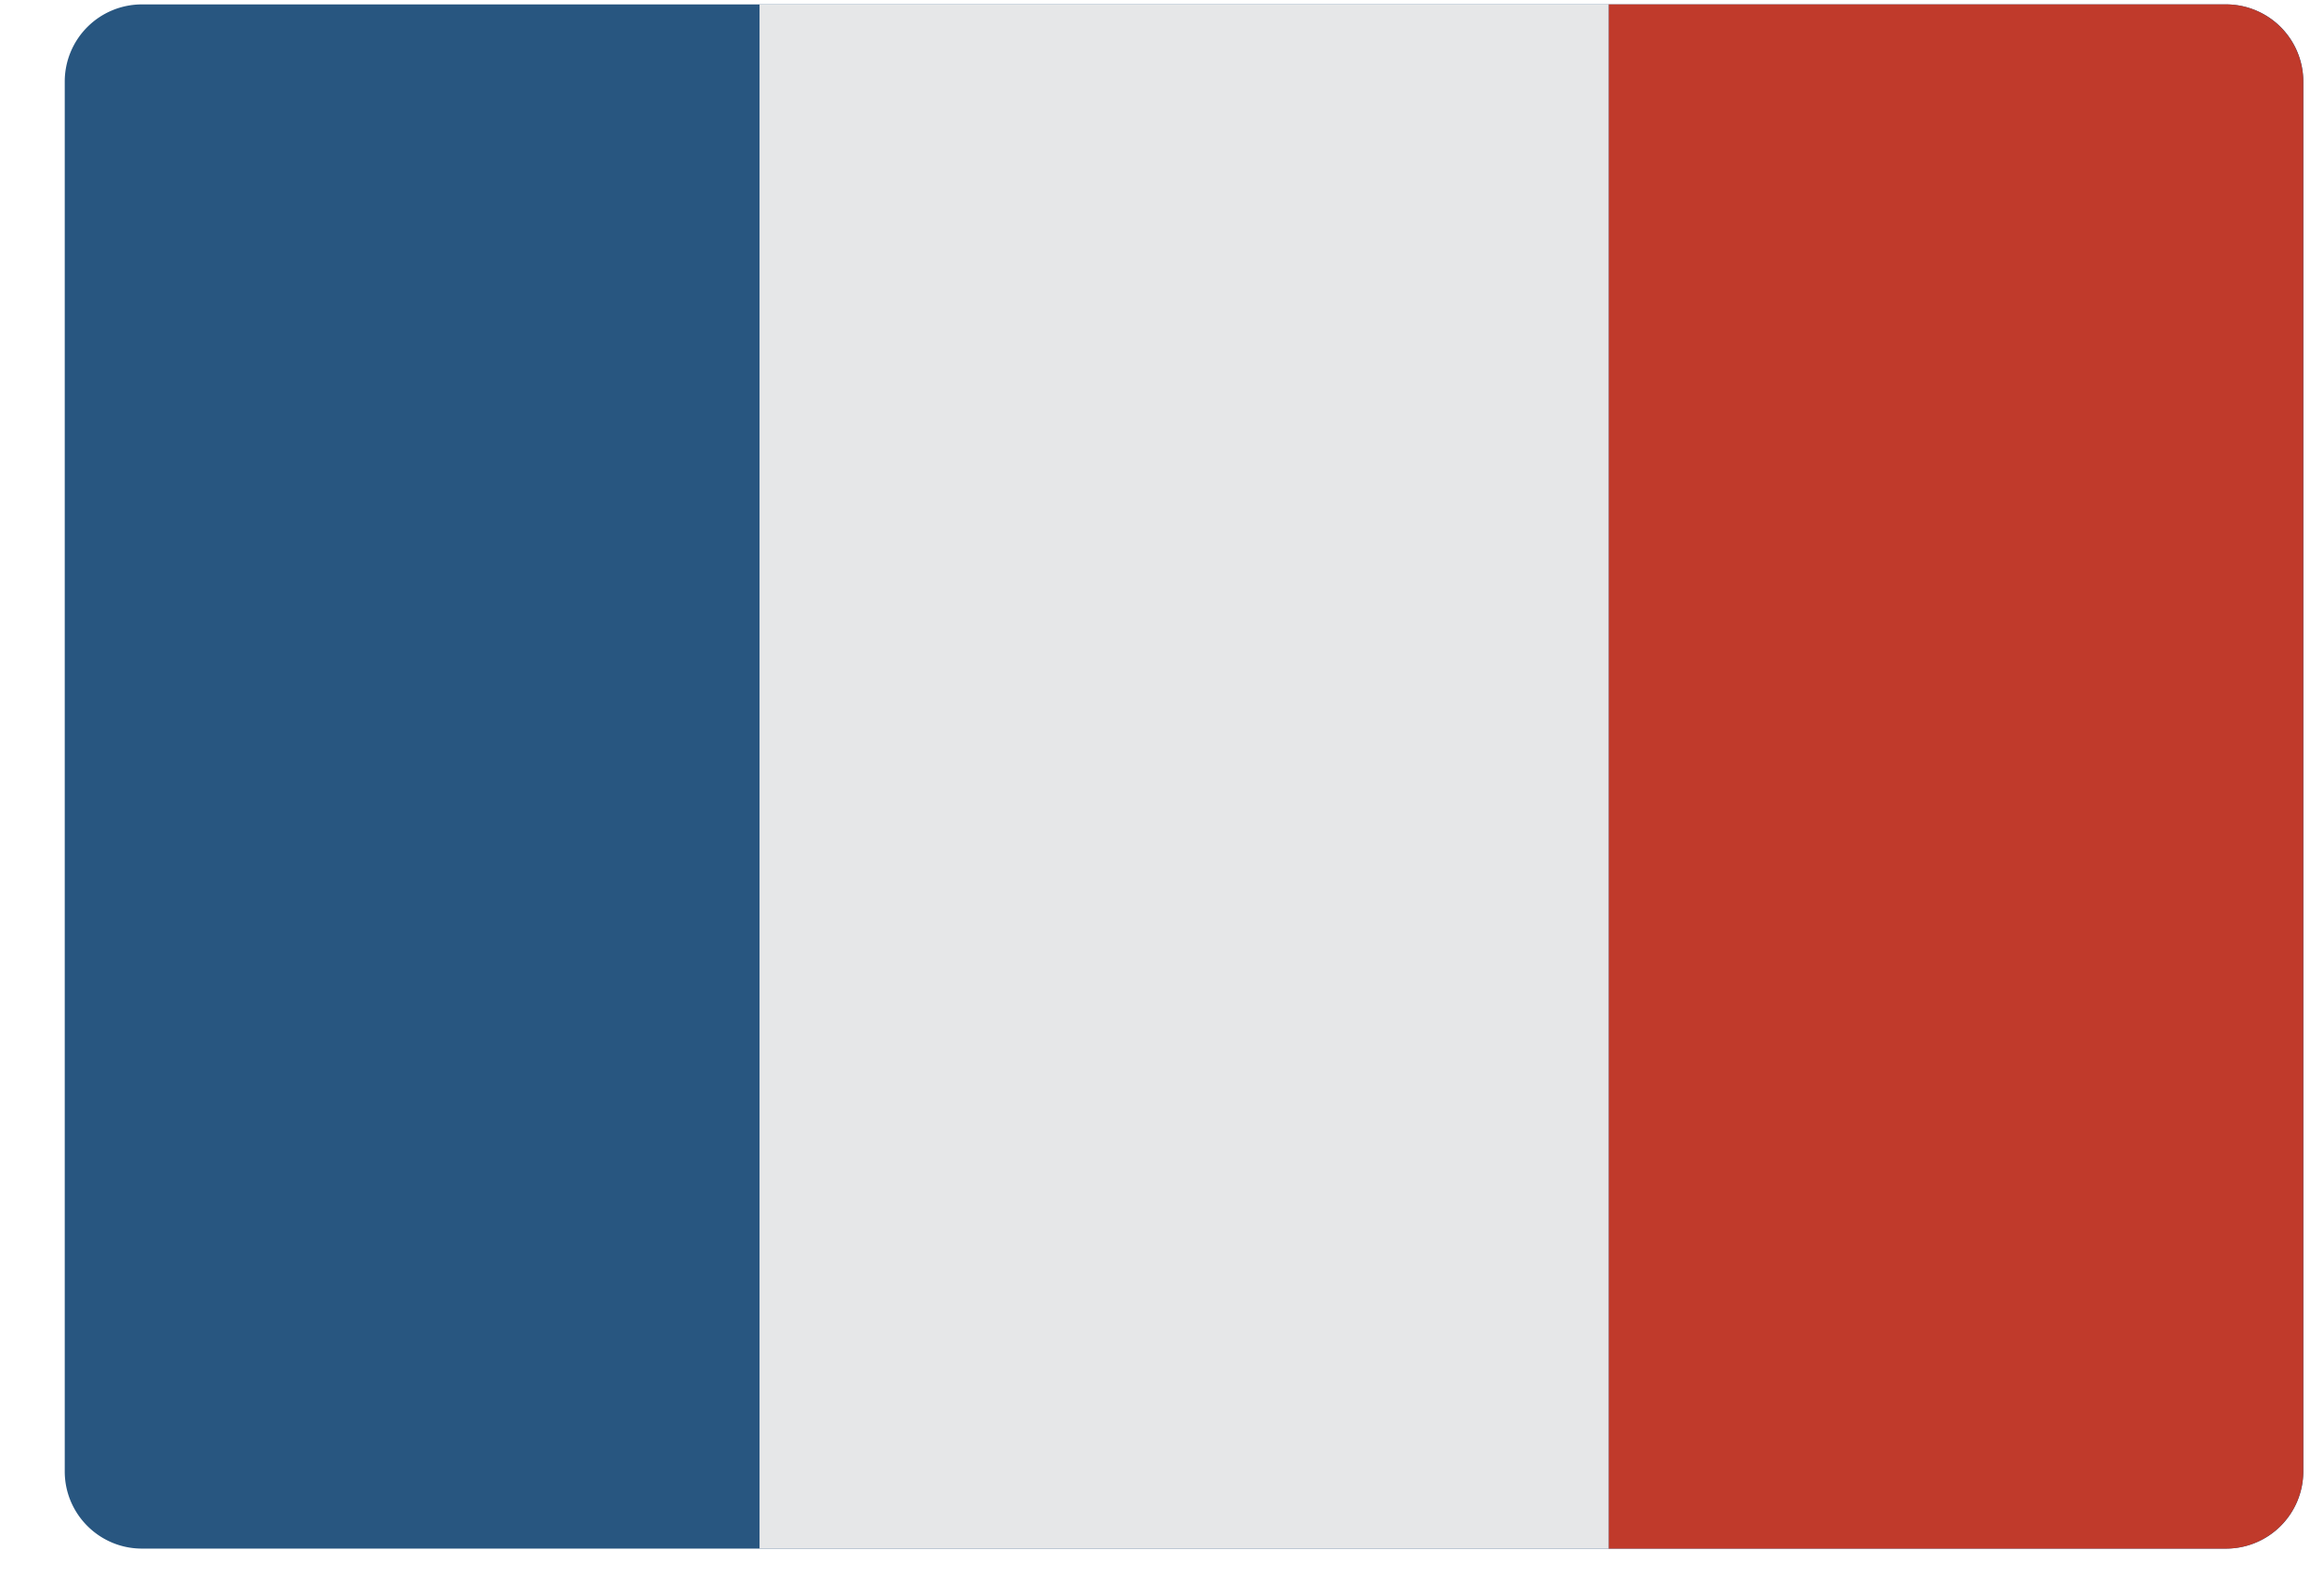 <svg xmlns="http://www.w3.org/2000/svg" width="28" height="19" viewBox="0 0 28 19"><g><g><path fill="#285680" d="M21.706 18.653h5.115a.93.93 0 0 0 .93-.93V.983a.93.93 0 0 0-.93-.93H1.71a.93.93 0 0 0-.93.93v16.74c0 .513.417.93.93.93h19.995z"/></g><g><path fill="#c03a2b" d="M27.75.983v16.74a.932.932 0 0 1-.93.93h-7.44V.053h7.44a.933.933 0 0 1 .93.93z"/></g><g><path fill="#e6e7e8" d="M9.151.053h10.23v18.6H9.151z"/></g></g></svg>
